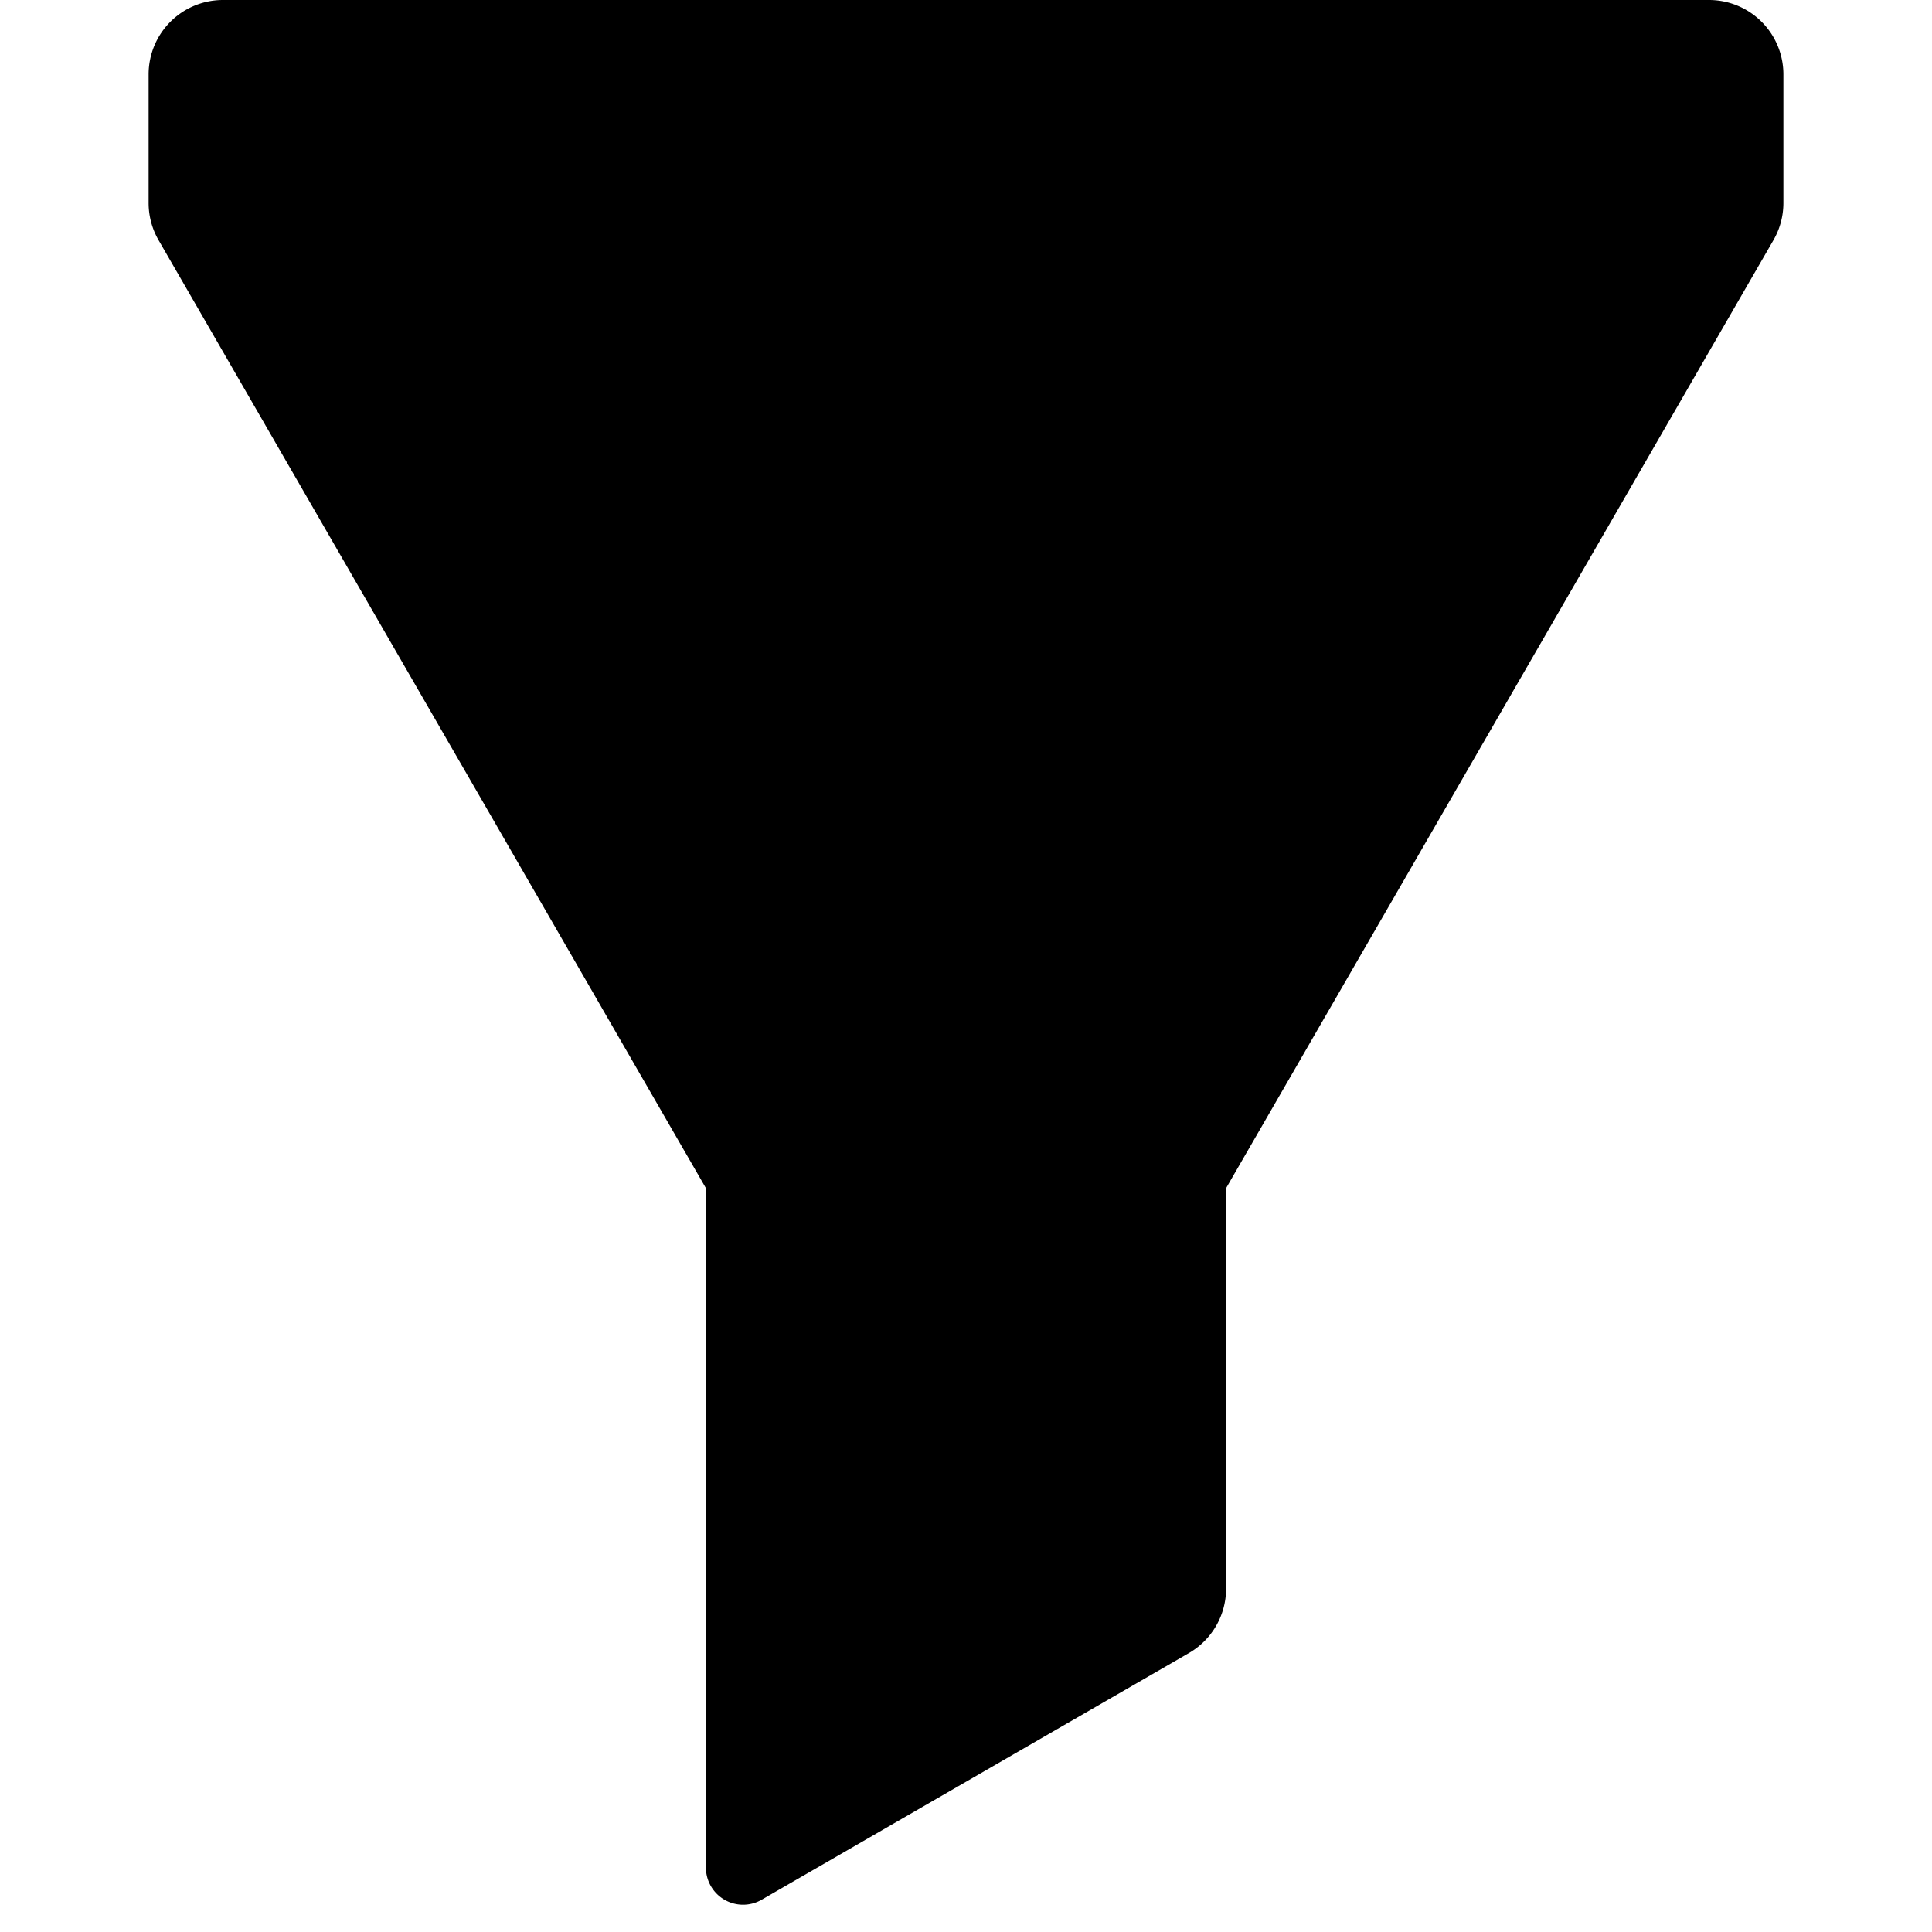 <svg class="icon"  viewBox="0 0 1024 1024" version="1.1" xmlns="http://www.w3.org/2000/svg"><path d="M945.231 39.385v68.214a39.385 39.385 0 0 1-5.278 19.692L649.846 629.76v212.283a39.385 39.385 0 0 1-19.692 34.107l-226.462 130.757a19.692 19.692 0 0 1-29.538-17.014V629.76L84.047 127.291a39.385 39.385 0 0 1-5.278-19.692V39.385A39.385 39.385 0 0 1 118.154 0h787.692a39.385 39.385 0 0 1 39.385 39.385z"  /></svg>